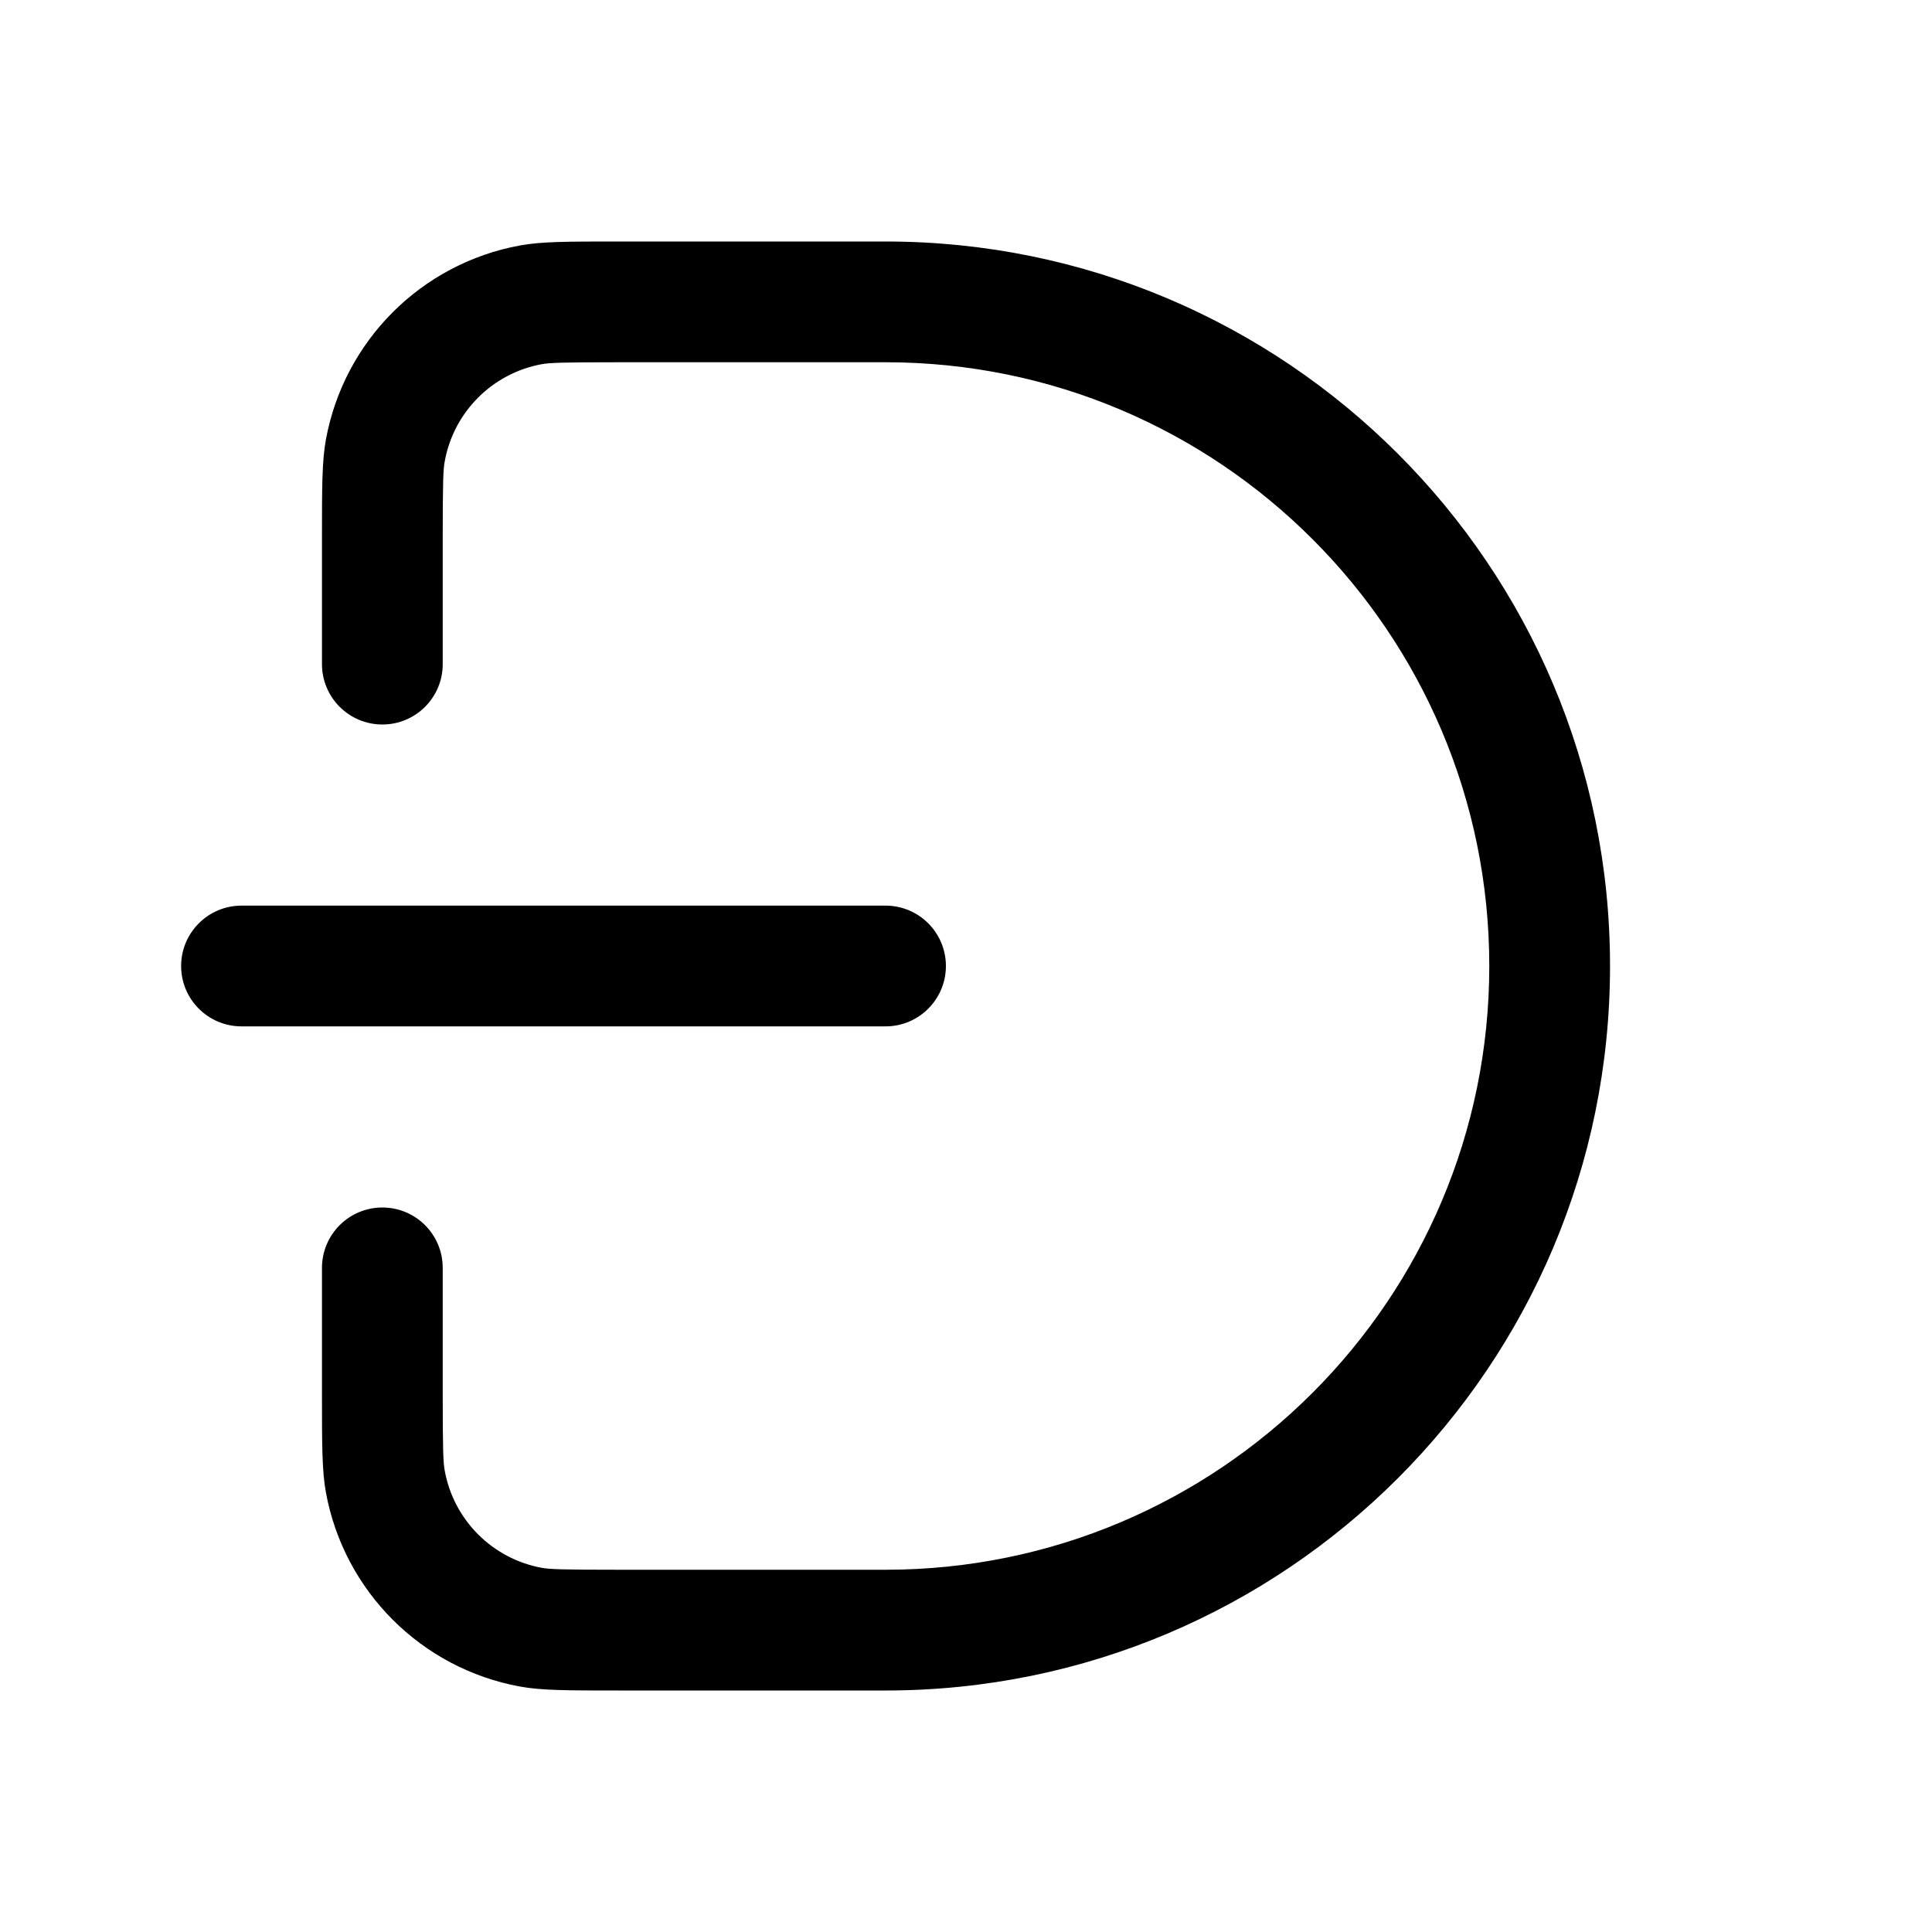 <svg xmlns="http://www.w3.org/2000/svg" width="20" height="20" fill="none" viewBox="0 0 20 20"><path fill="#000" d="M9.167 3.75H6.41C5.819 3.75 5.692 3.755 5.608 3.77C5.097 3.864 4.697 4.264 4.604 4.775C4.588 4.858 4.583 4.986 4.583 5.577V6.875C4.583 7.22 4.304 7.5 3.958 7.5C3.613 7.5 3.333 7.22 3.333 6.875V5.577C3.333 5.041 3.333 4.773 3.374 4.549C3.562 3.528 4.361 2.728 5.383 2.541C5.606 2.5 5.874 2.5 6.41 2.5H9.167C13.309 2.5 16.667 5.858 16.667 10C16.667 14.142 13.309 17.5 9.167 17.5H6.41C5.874 17.5 5.606 17.5 5.383 17.459C4.361 17.272 3.562 16.472 3.374 15.451C3.333 15.227 3.333 14.959 3.333 14.423V13.125C3.333 12.78 3.613 12.5 3.958 12.5C4.304 12.5 4.583 12.78 4.583 13.125V14.423C4.583 15.014 4.588 15.142 4.604 15.225C4.697 15.736 5.097 16.136 5.608 16.23C5.692 16.245 5.819 16.25 6.41 16.25H9.167C12.618 16.25 15.417 13.452 15.417 10C15.417 6.548 12.618 3.75 9.167 3.75Z"/><path fill="#000" d="M2.5 9.375C2.155 9.375 1.875 9.655 1.875 10C1.875 10.345 2.155 10.625 2.5 10.625H9.167C9.512 10.625 9.792 10.345 9.792 10C9.792 9.655 9.512 9.375 9.167 9.375H2.5Z"/></svg>